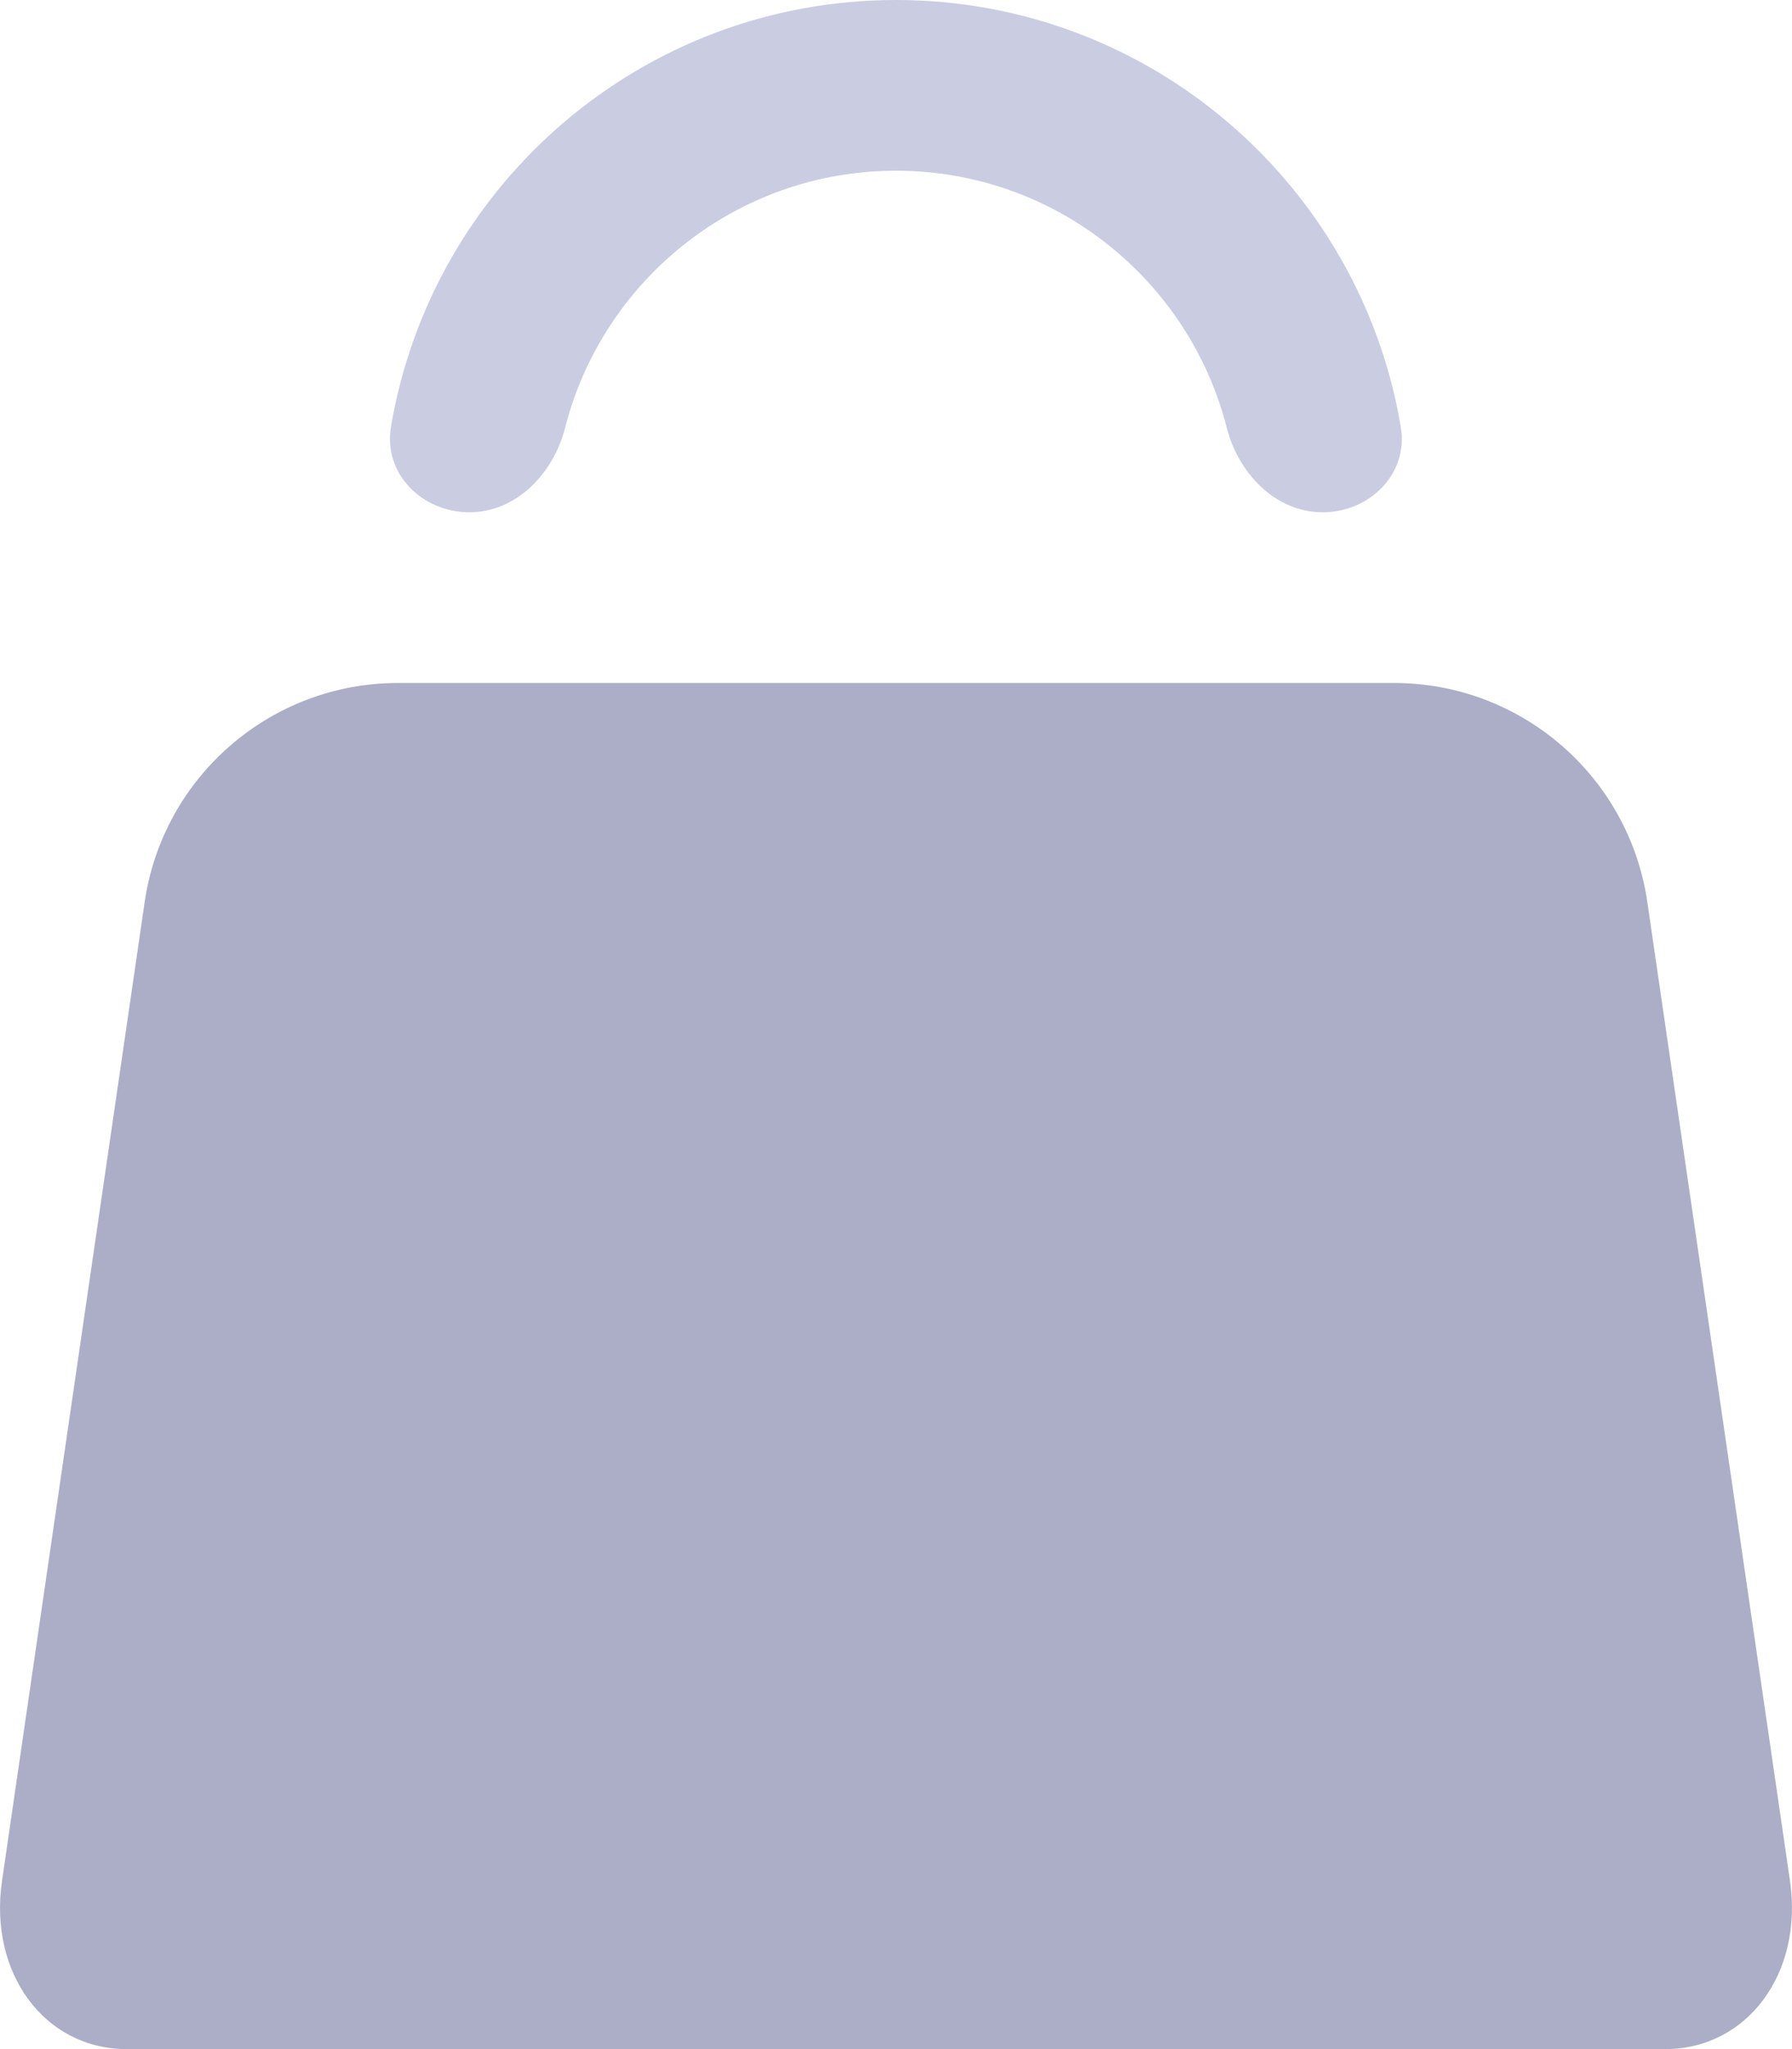 <svg width="14" height="16" viewBox="0 0 14 16" fill="none" xmlns="http://www.w3.org/2000/svg">
<path fill-rule="evenodd" clip-rule="evenodd" d="M10.333 4C9.965 4 9.675 3.697 9.584 3.34C9.29 2.187 8.244 1.333 7 1.333C5.755 1.333 4.709 2.187 4.415 3.34C4.324 3.697 4.035 4 3.666 4C3.298 4 2.994 3.699 3.054 3.336C3.371 1.443 5.017 0 7 0C8.982 0 10.628 1.443 10.944 3.336C11.005 3.699 10.701 4 10.333 4Z" fill="#CACCE2"/>
<path fill-rule="evenodd" clip-rule="evenodd" d="M13.984 14.685L12.87 7.045C12.727 6.062 11.884 5.333 10.891 5.333H3.109C2.116 5.333 1.273 6.062 1.13 7.045L0.016 14.685C-0.09 15.407 0.348 16 0.99 16H13.009C13.651 16 14.09 15.407 13.984 14.685Z" fill="#ABAEC6"/>
</svg>